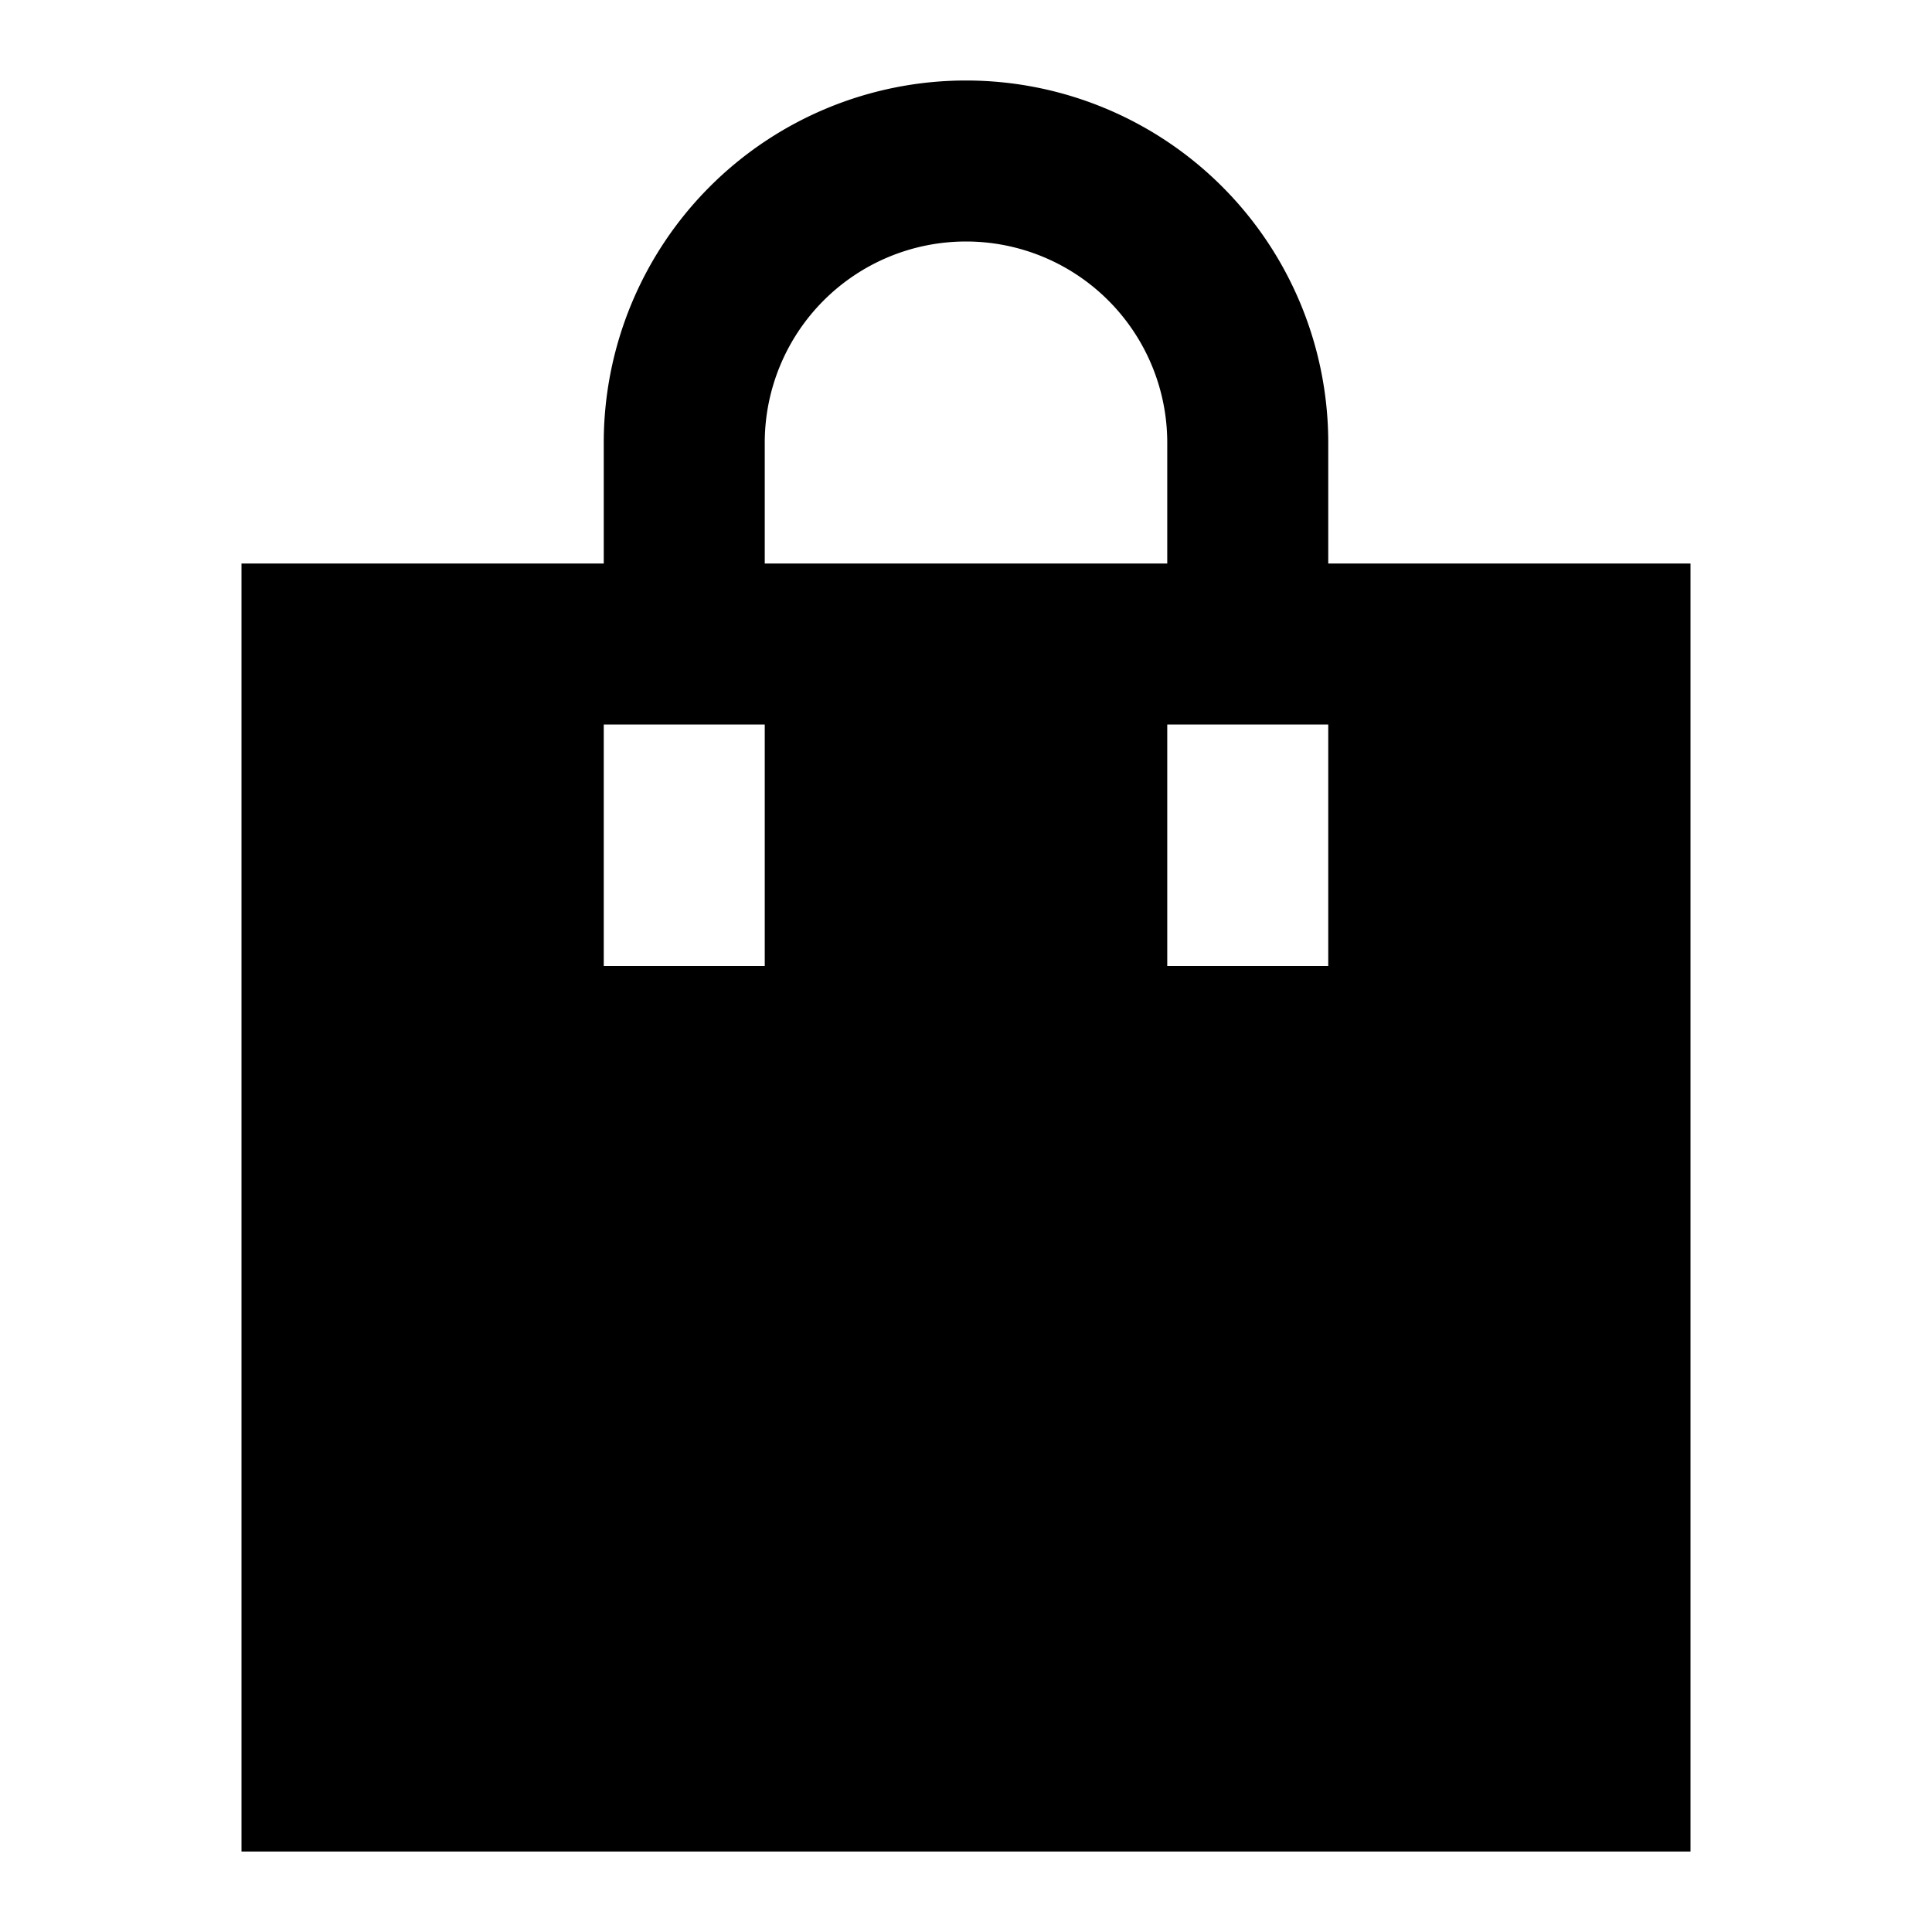 <svg xmlns="http://www.w3.org/2000/svg" width="1em" height="1em" viewBox="0 0 24 24"><path fill="currentColor" d="M12 1a4.5 4.5 0 0 0-4.5 4.5V7H3v16h18V7h-4.5V5.5A4.5 4.5 0 0 0 12 1m2.5 4.5V7h-5V5.5a2.5 2.5 0 0 1 5 0m-7 6.5V9h2v3zm7 0V9h2v3z"/></svg>
